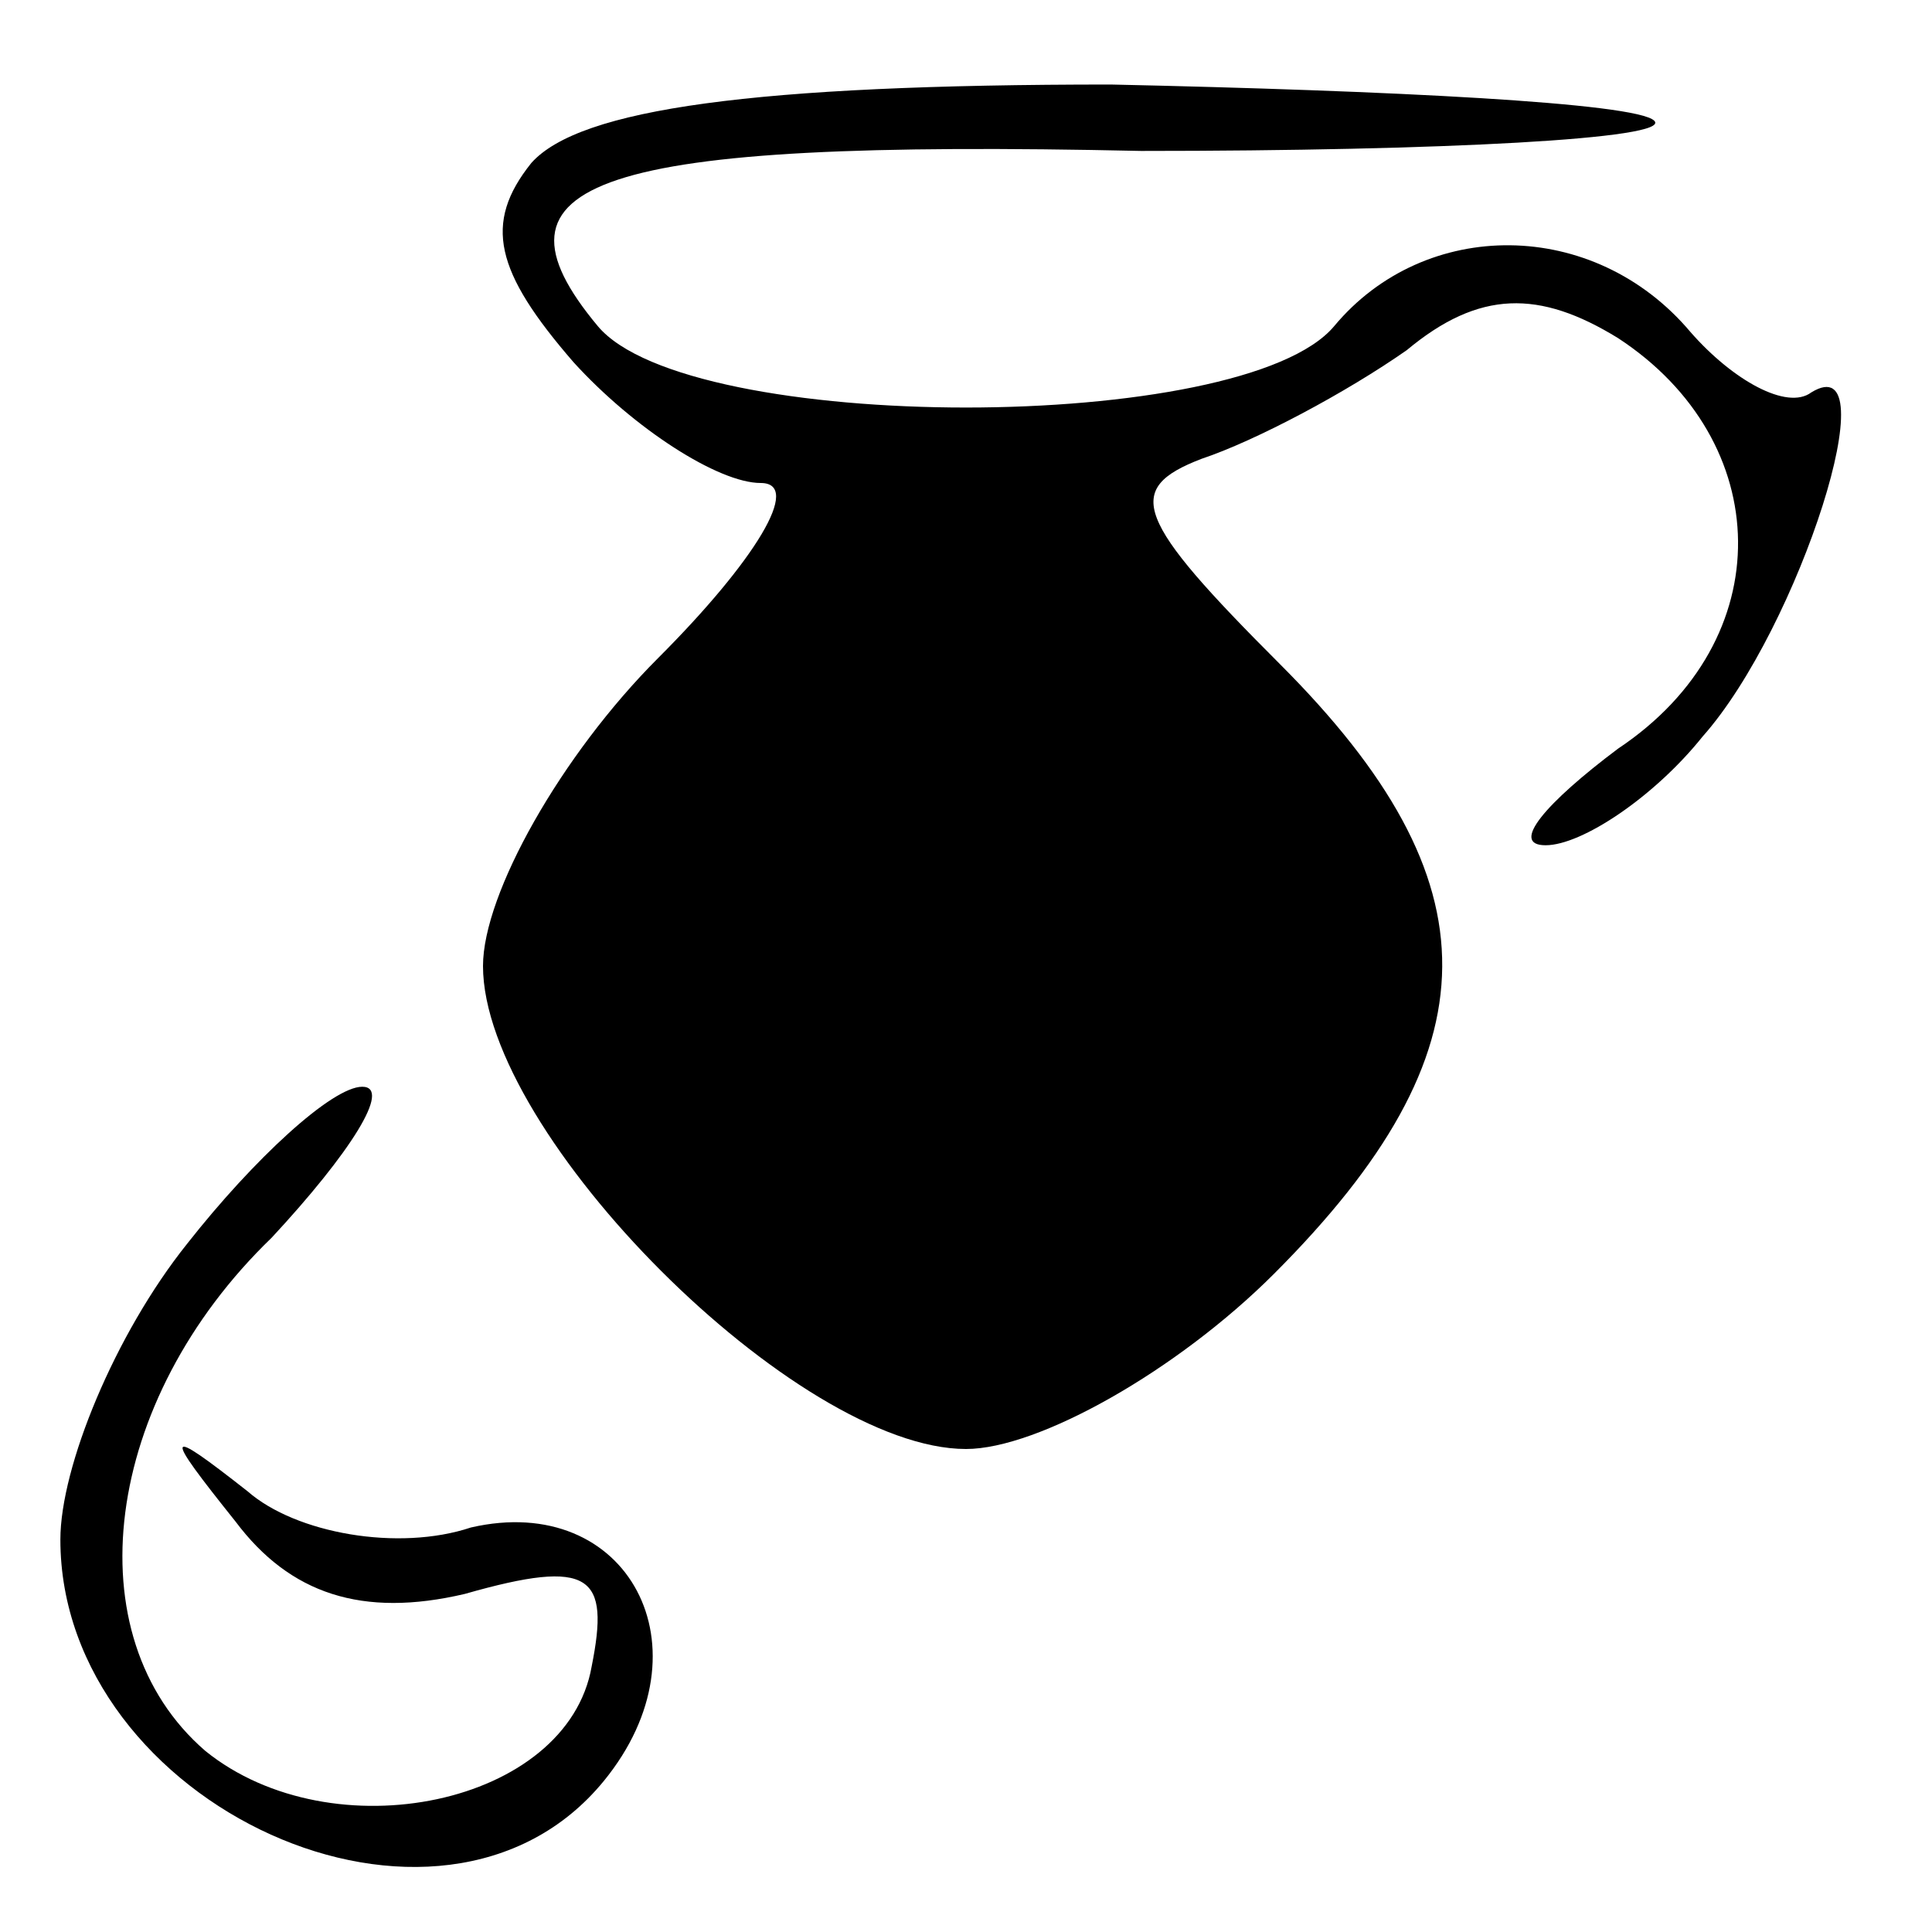<?xml version="1.0" standalone="no"?>
<!DOCTYPE svg PUBLIC "-//W3C//DTD SVG 20010904//EN"
 "http://www.w3.org/TR/2001/REC-SVG-20010904/DTD/svg10.dtd">
<svg version="1.0" xmlns="http://www.w3.org/2000/svg"
 width="32pt" height="32pt" viewBox="0 0 32 32"
 preserveAspectRatio="xMidYMid meet">
<g transform="translate(0,32) scale(0.1,-0.1)"
fill="#000000" stroke="none">
<path fill="#000000" stroke="none" d="M88 293 c-8 -10 -6 -18 7 -33 10 -11
24 -20 31 -20 7 0 -1 -13 -17 -29 -16 -16 -29 -39 -29 -51 0 -28 52 -80 80
-80 12 0 35 13 51 29 37 37 37 65 1 101 -24 24 -26 29 -13 34 9 3 24 11 34 18
12 10 22 10 35 2 26 -17 27 -50 0 -68 -12 -9 -18 -16 -12 -16 6 0 18 8 26 18
16 18 31 65 18 57 -4 -3 -13 2 -20 10 -16 19 -44 19 -59 1 -15 -18 -107 -18
-122 0 -20 24 -1 31 90 29 50 0 88 2 85 5 -3 3 -44 5 -90 6 -59 0 -88 -4 -96
-13z"/>
<path fill="#000000" stroke="none" d="M31 114 c-12 -15 -21 -37 -21 -49 0
-44 63 -73 90 -40 18 22 4 48 -22 42 -12 -4 -29 -1 -37 6 -14 11 -14 10 -2 -5
9 -12 21 -16 38 -12 21 6 24 3 21 -12 -4 -23 -43 -31 -64 -14 -22 19 -17 58
11 85 13 14 20 25 15 25 -5 0 -18 -12 -29 -26z"/>
</g>
</svg>
